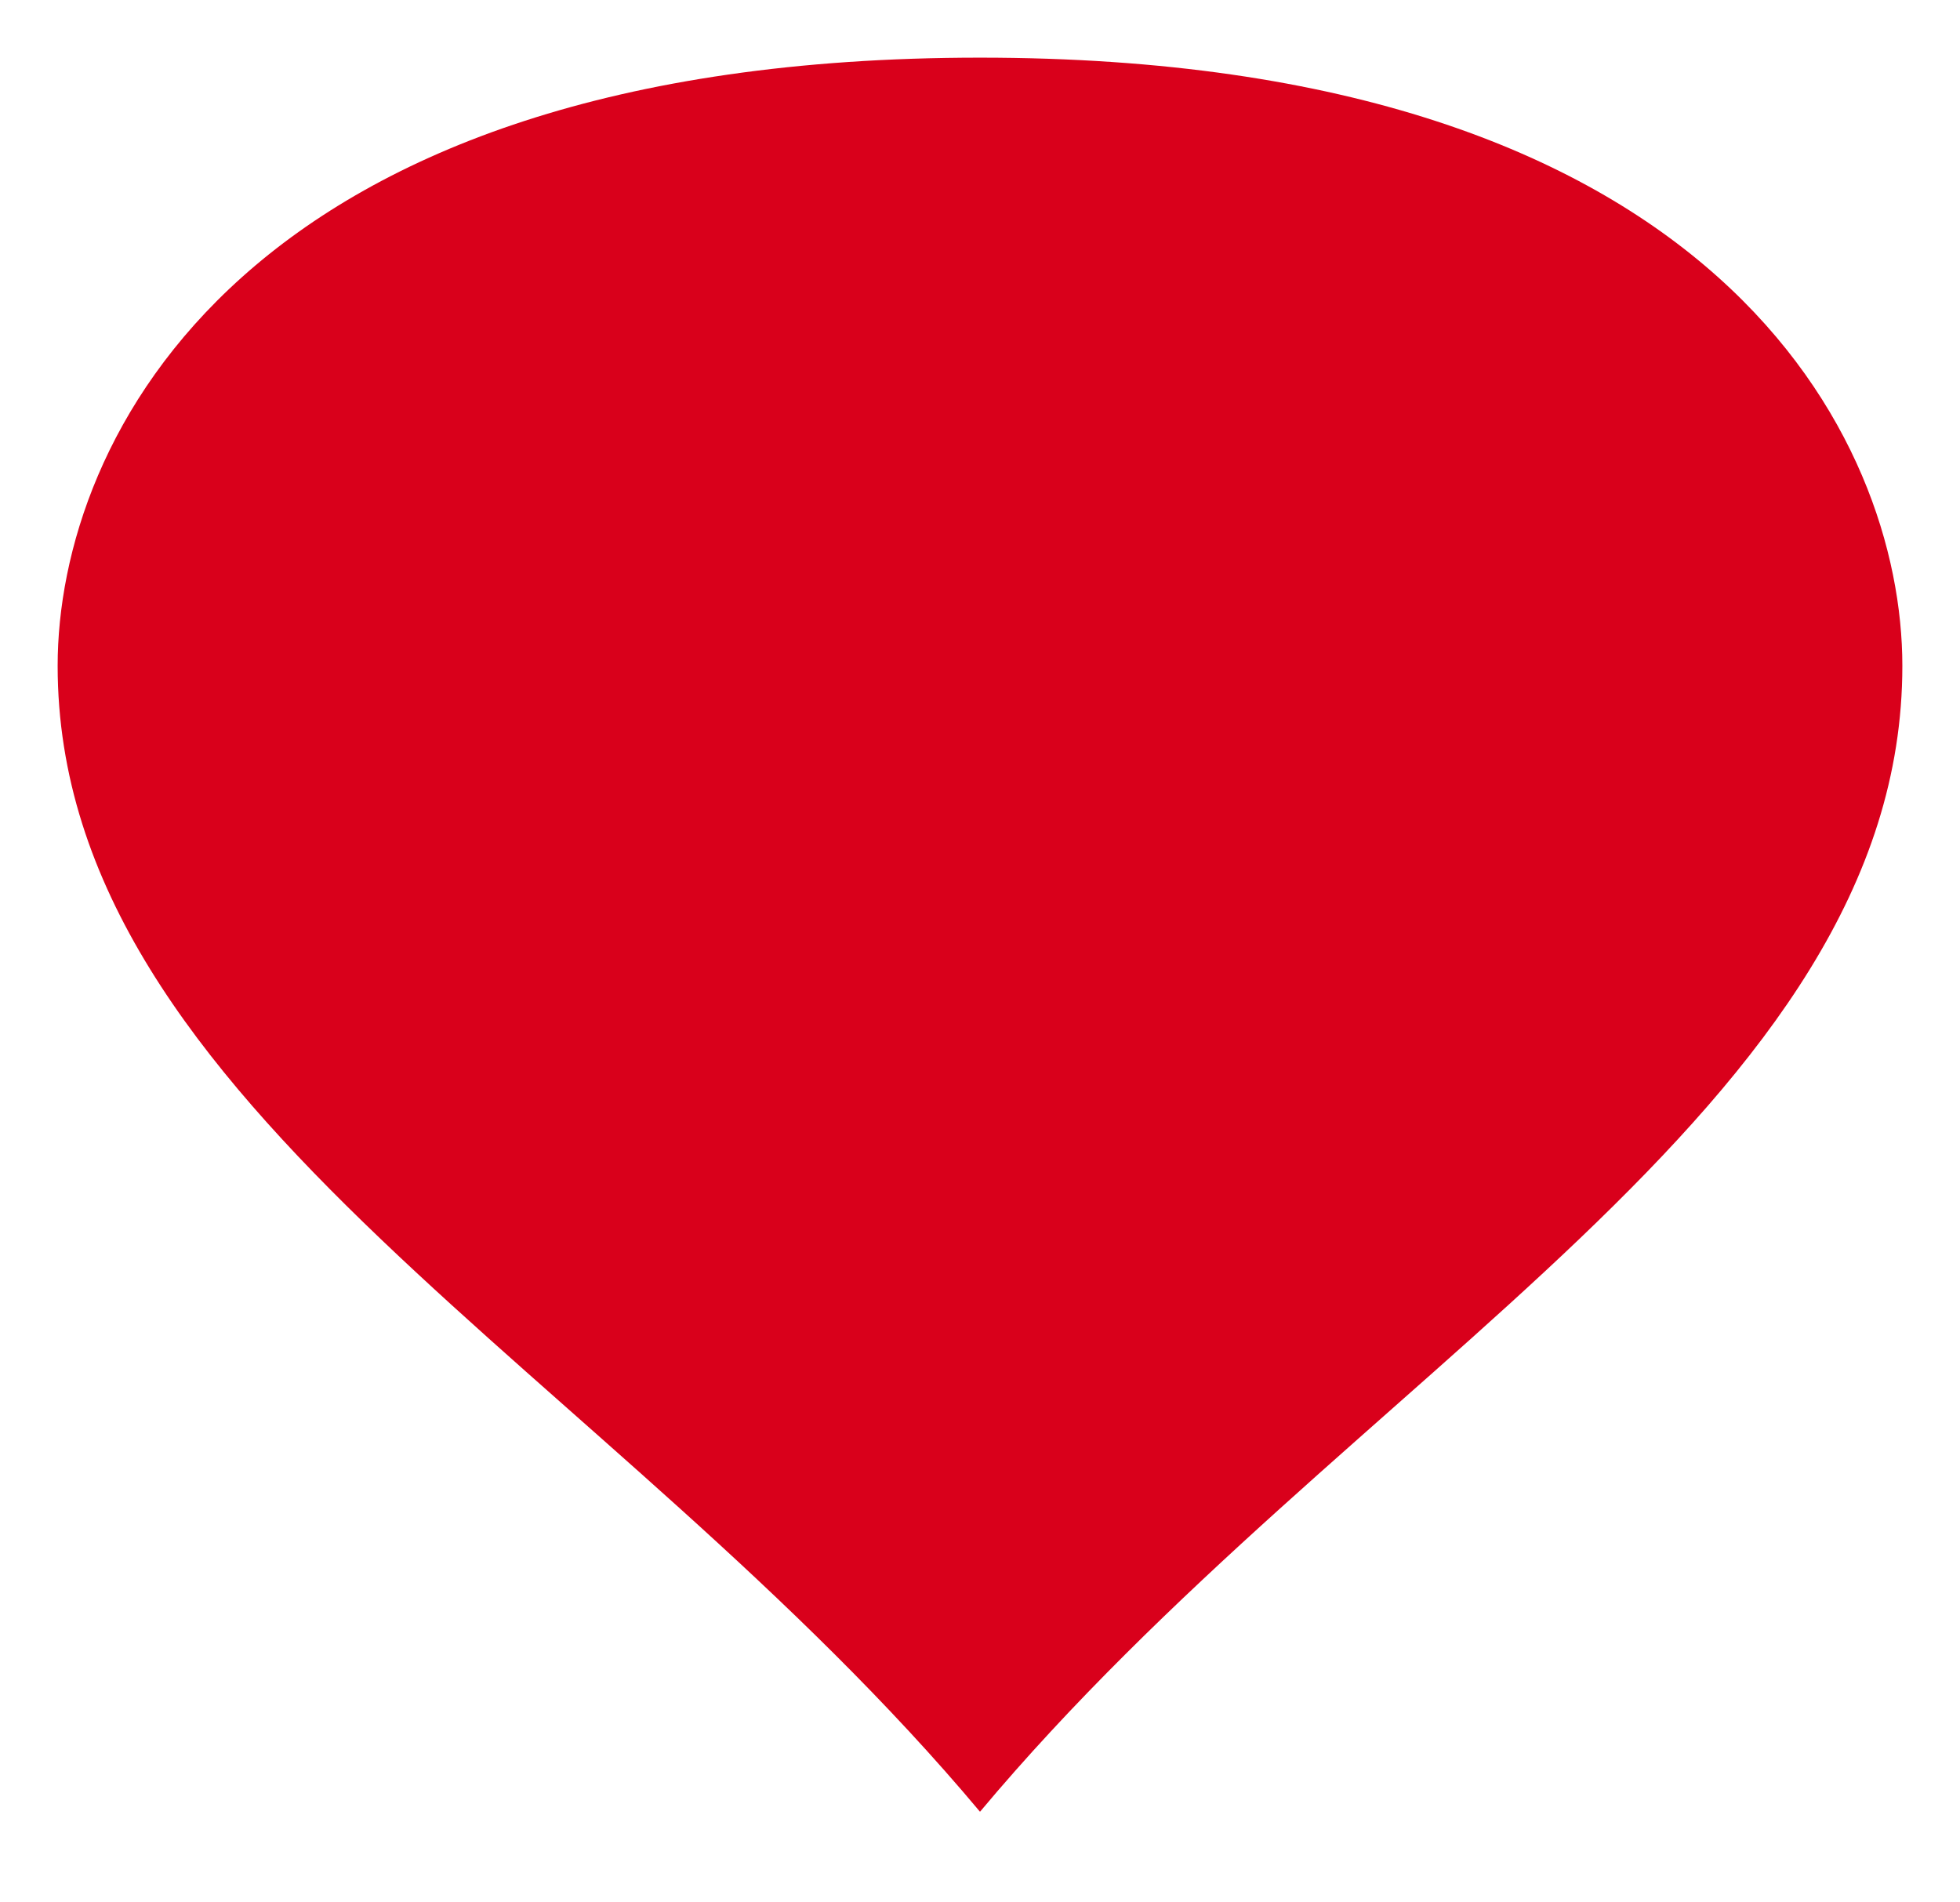 ﻿<?xml version="1.0" encoding="utf-8"?>
<svg version="1.1" xmlns:xlink="http://www.w3.org/1999/xlink" width="34px" height="33px" xmlns="http://www.w3.org/2000/svg">
  <g transform="matrix(1 0 0 1 -168 -416 )">
    <path d="M 185 447.428  C 178.6 439.783  169 435.195  169 427.55  C 169 423.631  172.2 417  185 417  C 197.8 417  201 423.631  201 427.55  C 201 435.195  191.4 439.783  185 447.428  Z " fill-rule="nonzero" fill="#d9001b" stroke="none" />
  </g>
</svg>